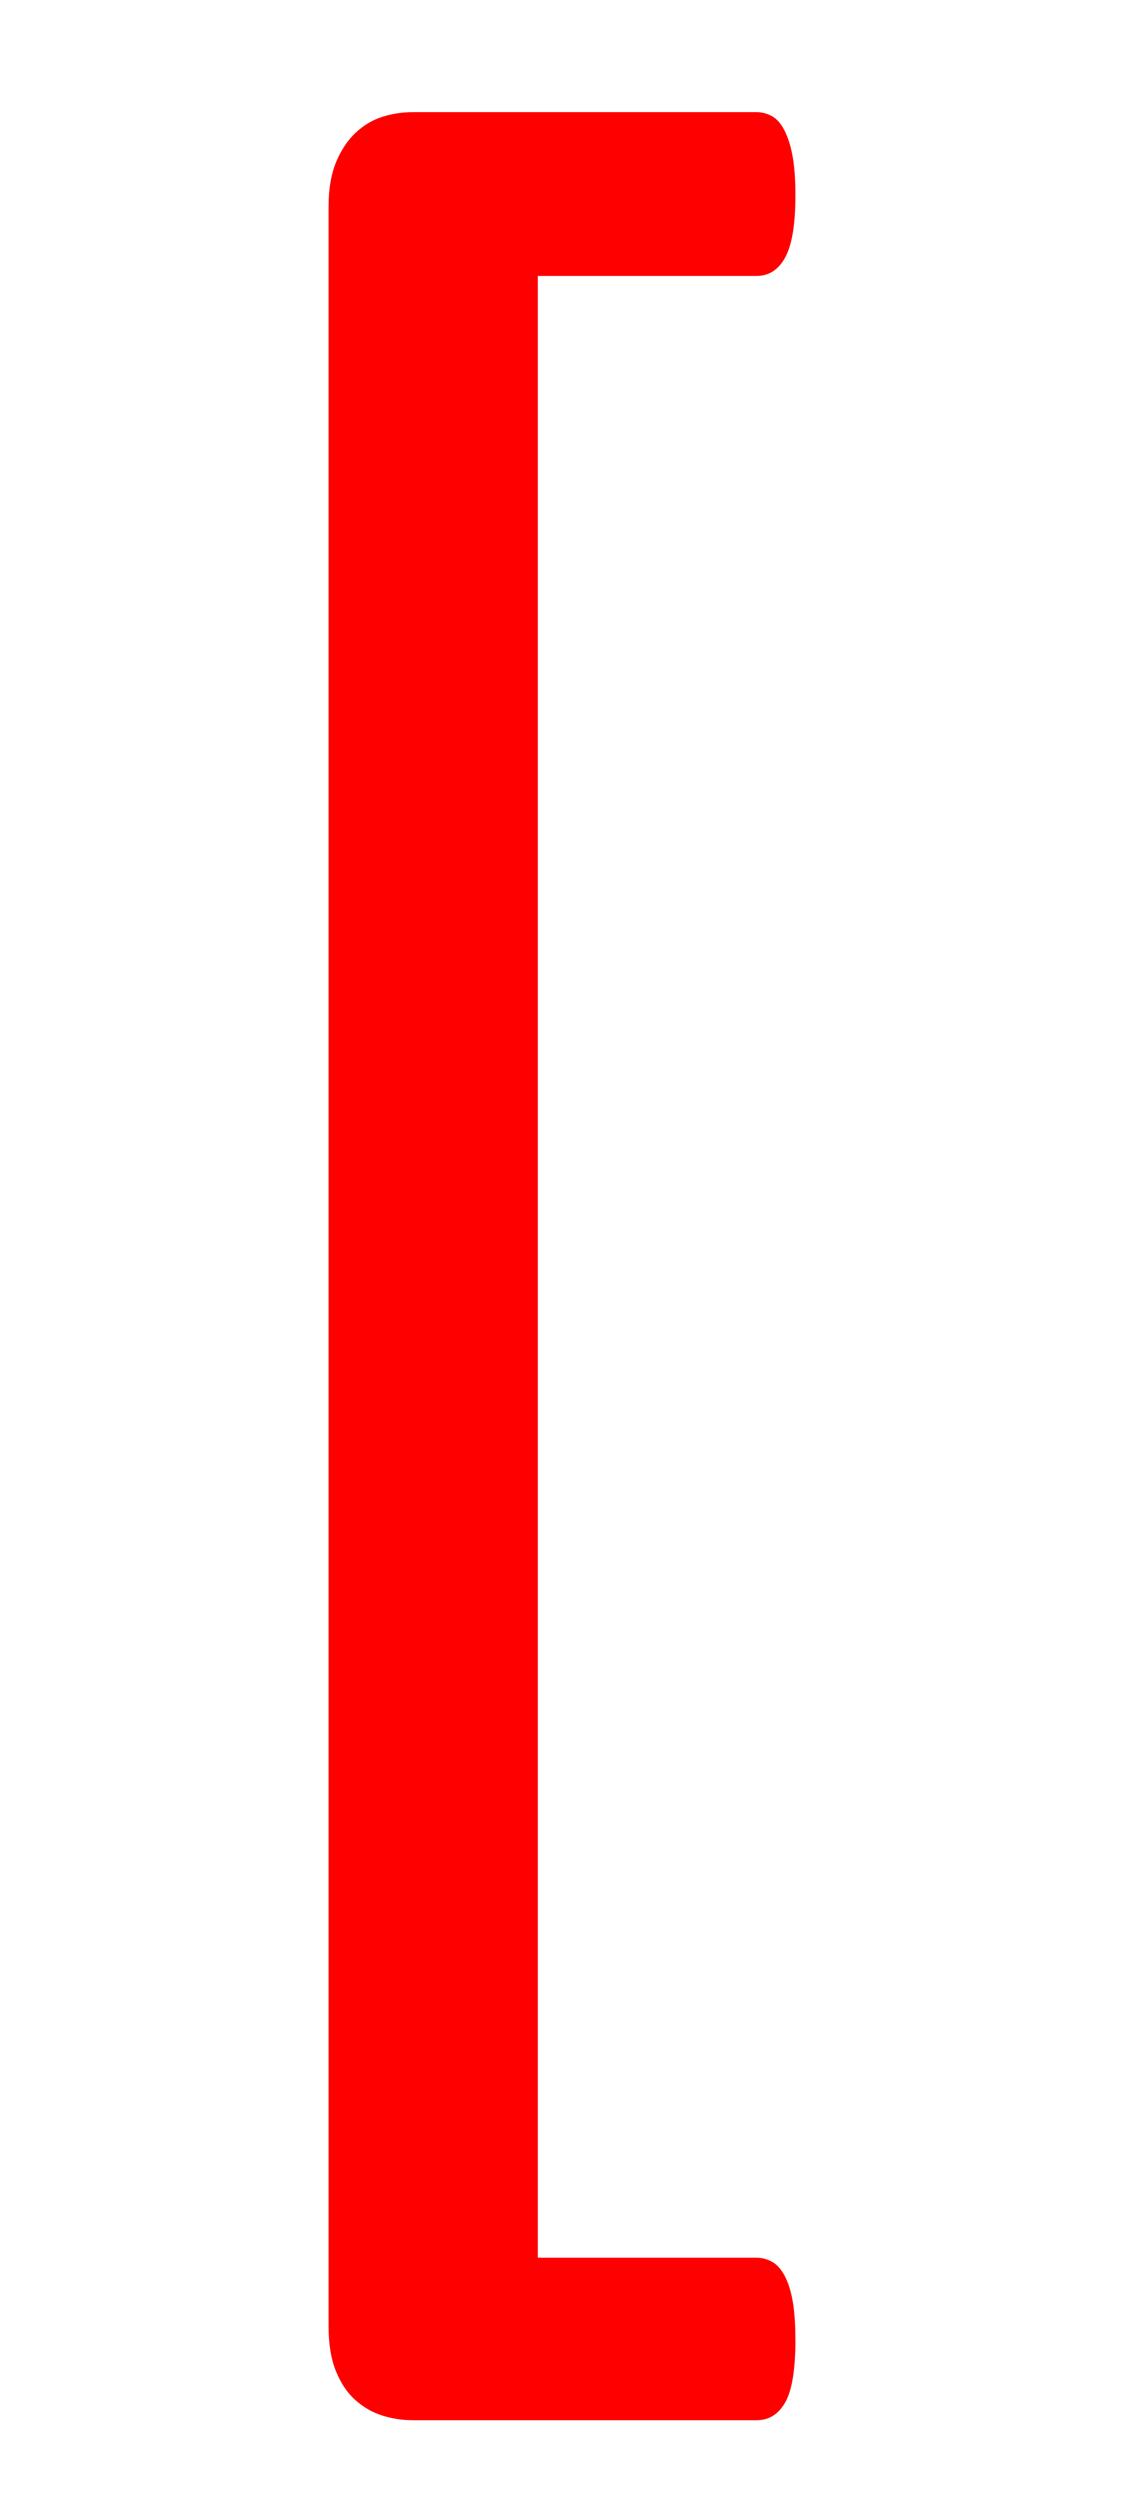 <svg xmlns:rdf="http://www.w3.org/1999/02/22-rdf-syntax-ns#" xmlns="http://www.w3.org/2000/svg" height="100" width="45" version="1.0" xmlns:cc="http://creativecommons.org/ns#" xmlns:dc="http://purl.org/dc/elements/1.1/" style="fill:red" >
 <path d="m31.846 93.594c-0 1.182-0.134 2.014-0.403 2.498-0.269 0.483-0.653 0.725-1.155 0.725h-13.75c-0.43-0-0.841-0.063-1.235-0.188-0.394-0.125-0.752-0.331-1.074-0.618-0.322-0.286-0.582-0.671-0.779-1.155-0.197-0.483-0.295-1.083-0.295-1.799v-84.81c-0-0.68 0.098-1.262 0.295-1.746 0.197-0.483 0.457-0.877 0.779-1.182 0.322-0.304 0.68-0.519 1.074-0.645 0.394-0.125 0.806-0.188 1.235-0.188h13.75c0.215 0 0.421 0.054 0.618 0.161 0.197 0.107 0.367 0.304 0.51 0.591 0.143 0.287 0.251 0.636 0.322 1.047 0.072 0.412 0.107 0.922 0.107 1.531-0 1.146-0.134 1.969-0.403 2.471-0.269 0.501-0.653 0.752-1.155 0.752h-8.755v79.277h8.755c0.215-0 0.421 0.054 0.618 0.161 0.197 0.107 0.367 0.295 0.51 0.564 0.143 0.269 0.251 0.609 0.322 1.021 0.072 0.412 0.107 0.922 0.107 1.531z"/>
</svg>

